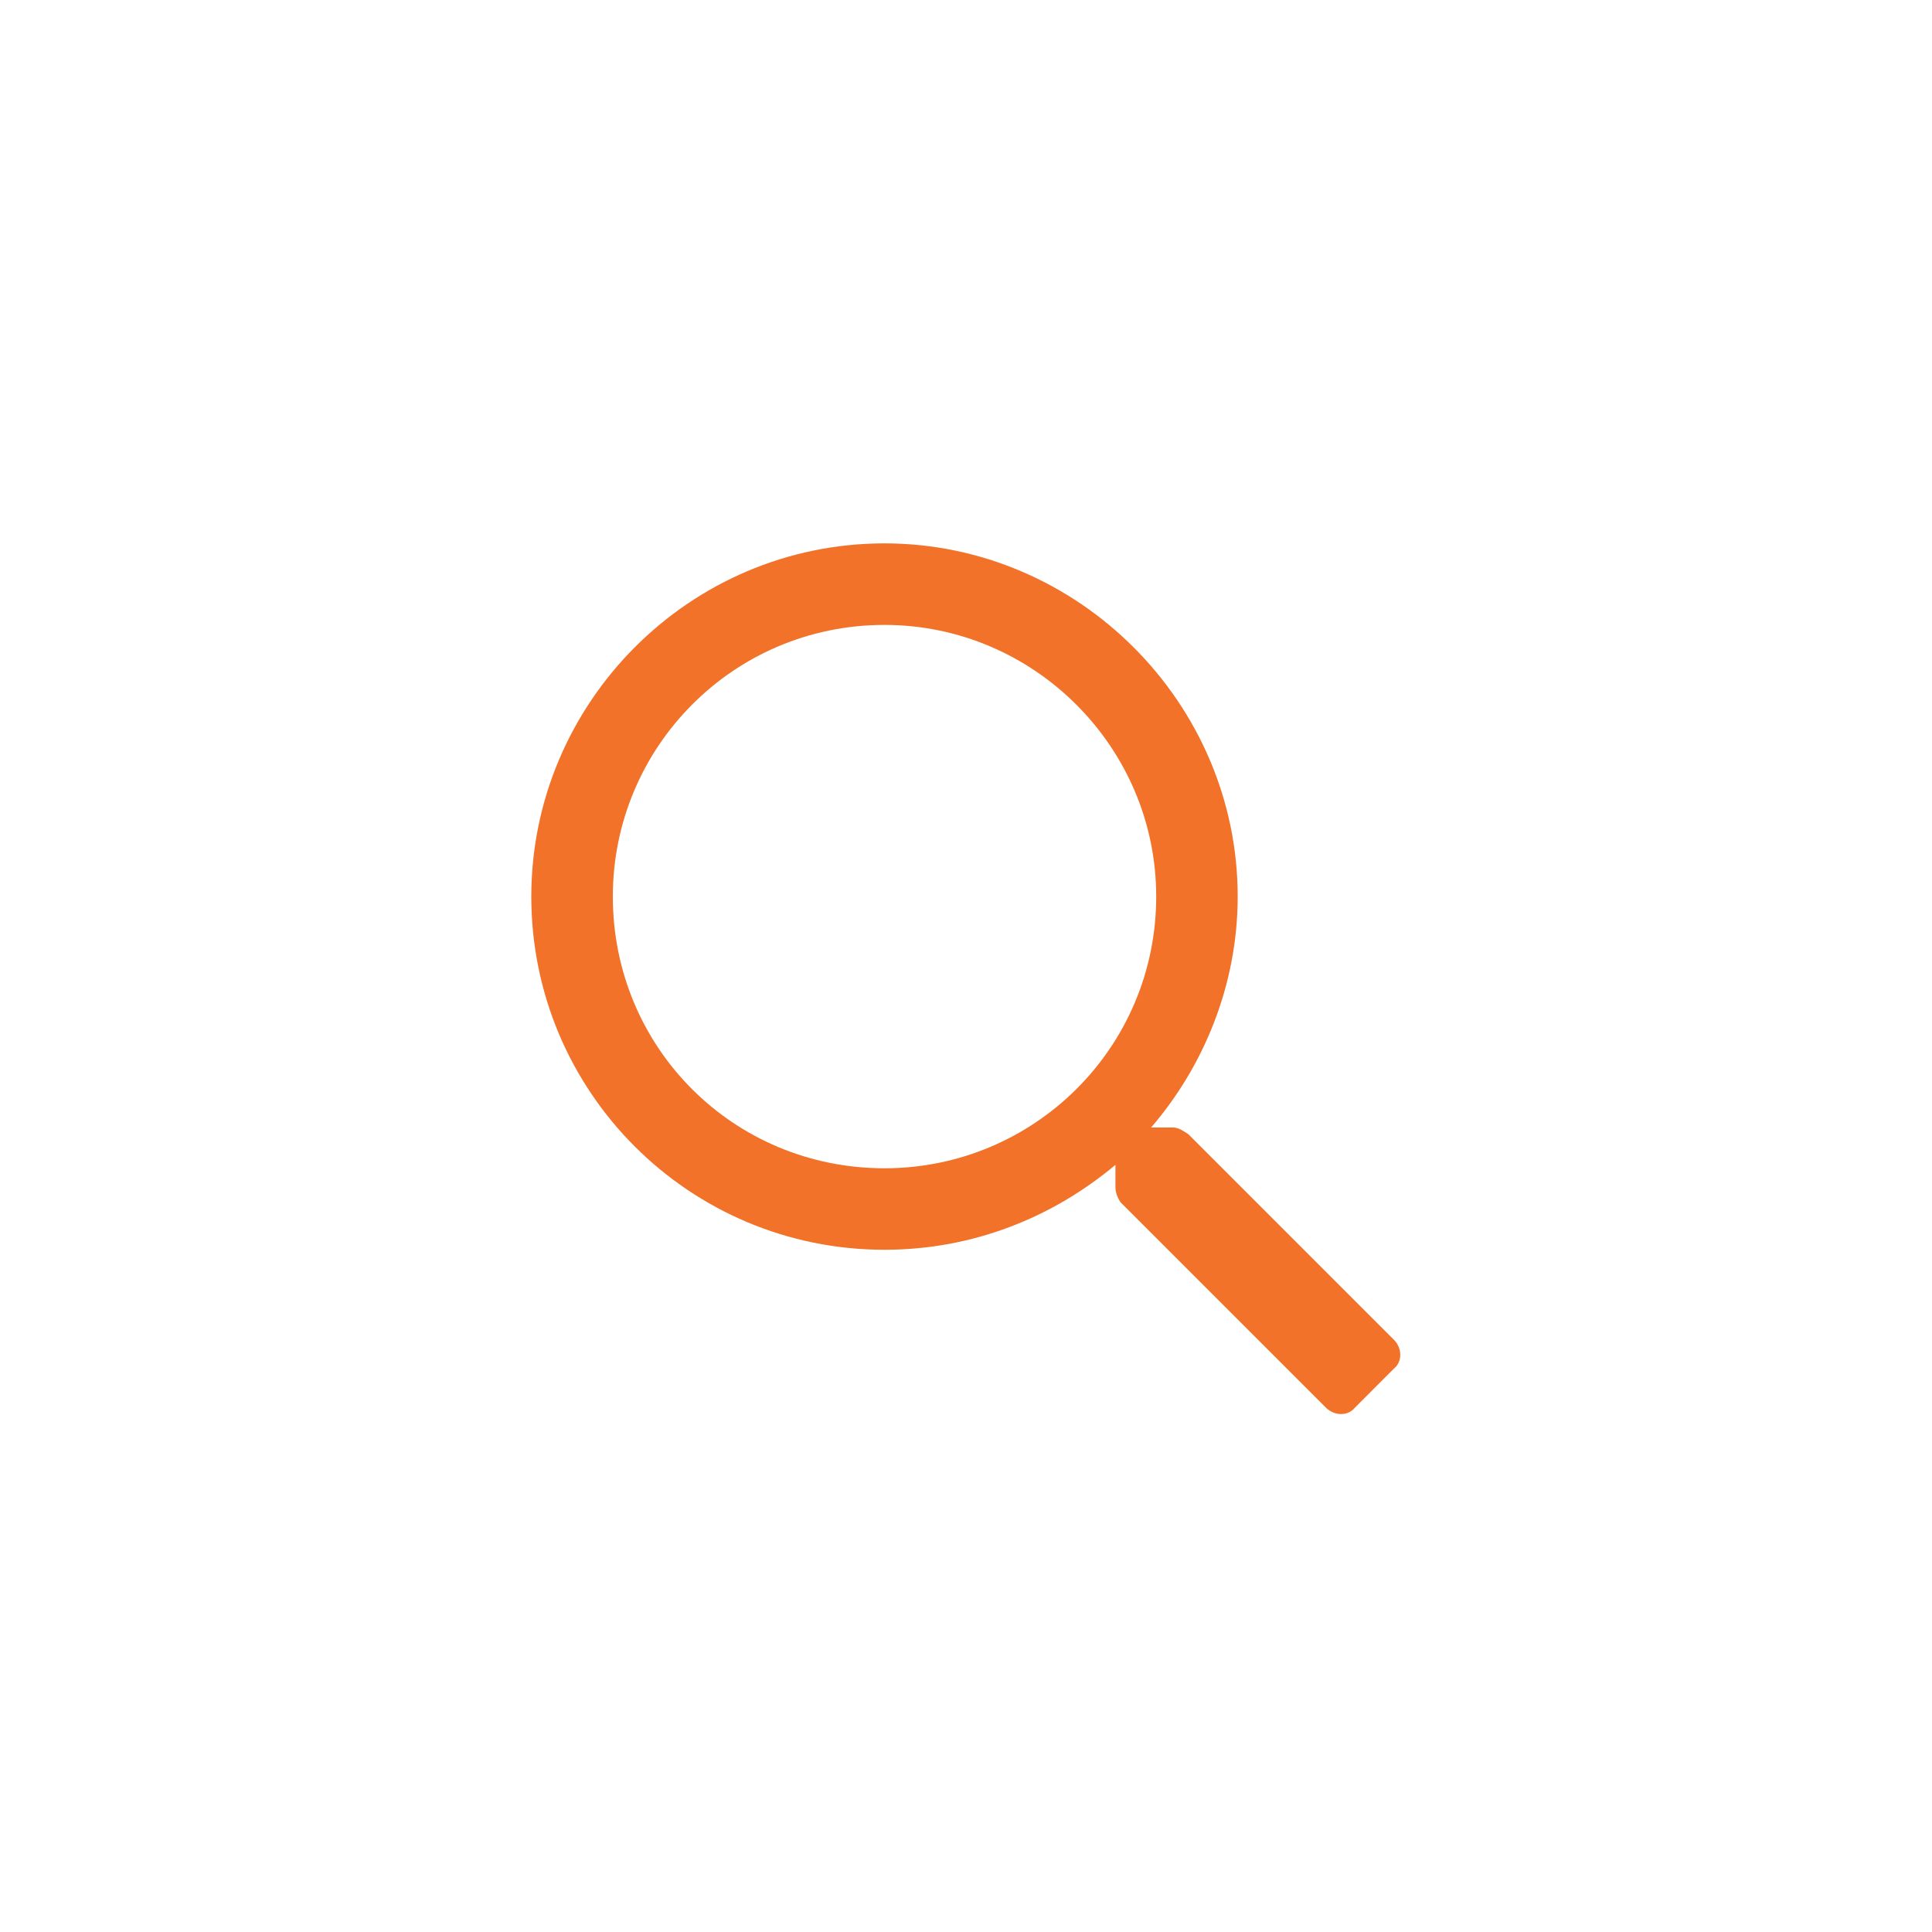 <svg width="40" height="40" viewBox="0 0 40 40" fill="none" xmlns="http://www.w3.org/2000/svg">
<path d="M28.859 27.738L24.605 23.484C24.5 23.414 24.395 23.344 24.289 23.344H23.832C24.922 22.078 25.625 20.391 25.625 18.562C25.625 14.555 22.32 11.25 18.312 11.25C14.27 11.25 11 14.555 11 18.562C11 22.605 14.27 25.875 18.312 25.875C20.141 25.875 21.793 25.207 23.094 24.117V24.574C23.094 24.68 23.129 24.785 23.199 24.891L27.453 29.145C27.629 29.32 27.91 29.32 28.051 29.145L28.859 28.336C29.035 28.195 29.035 27.914 28.859 27.738ZM18.312 24.188C15.184 24.188 12.688 21.691 12.688 18.562C12.688 15.469 15.184 12.938 18.312 12.938C21.406 12.938 23.938 15.469 23.938 18.562C23.938 21.691 21.406 24.188 18.312 24.188Z" fill="#F17228"/>
</svg>
